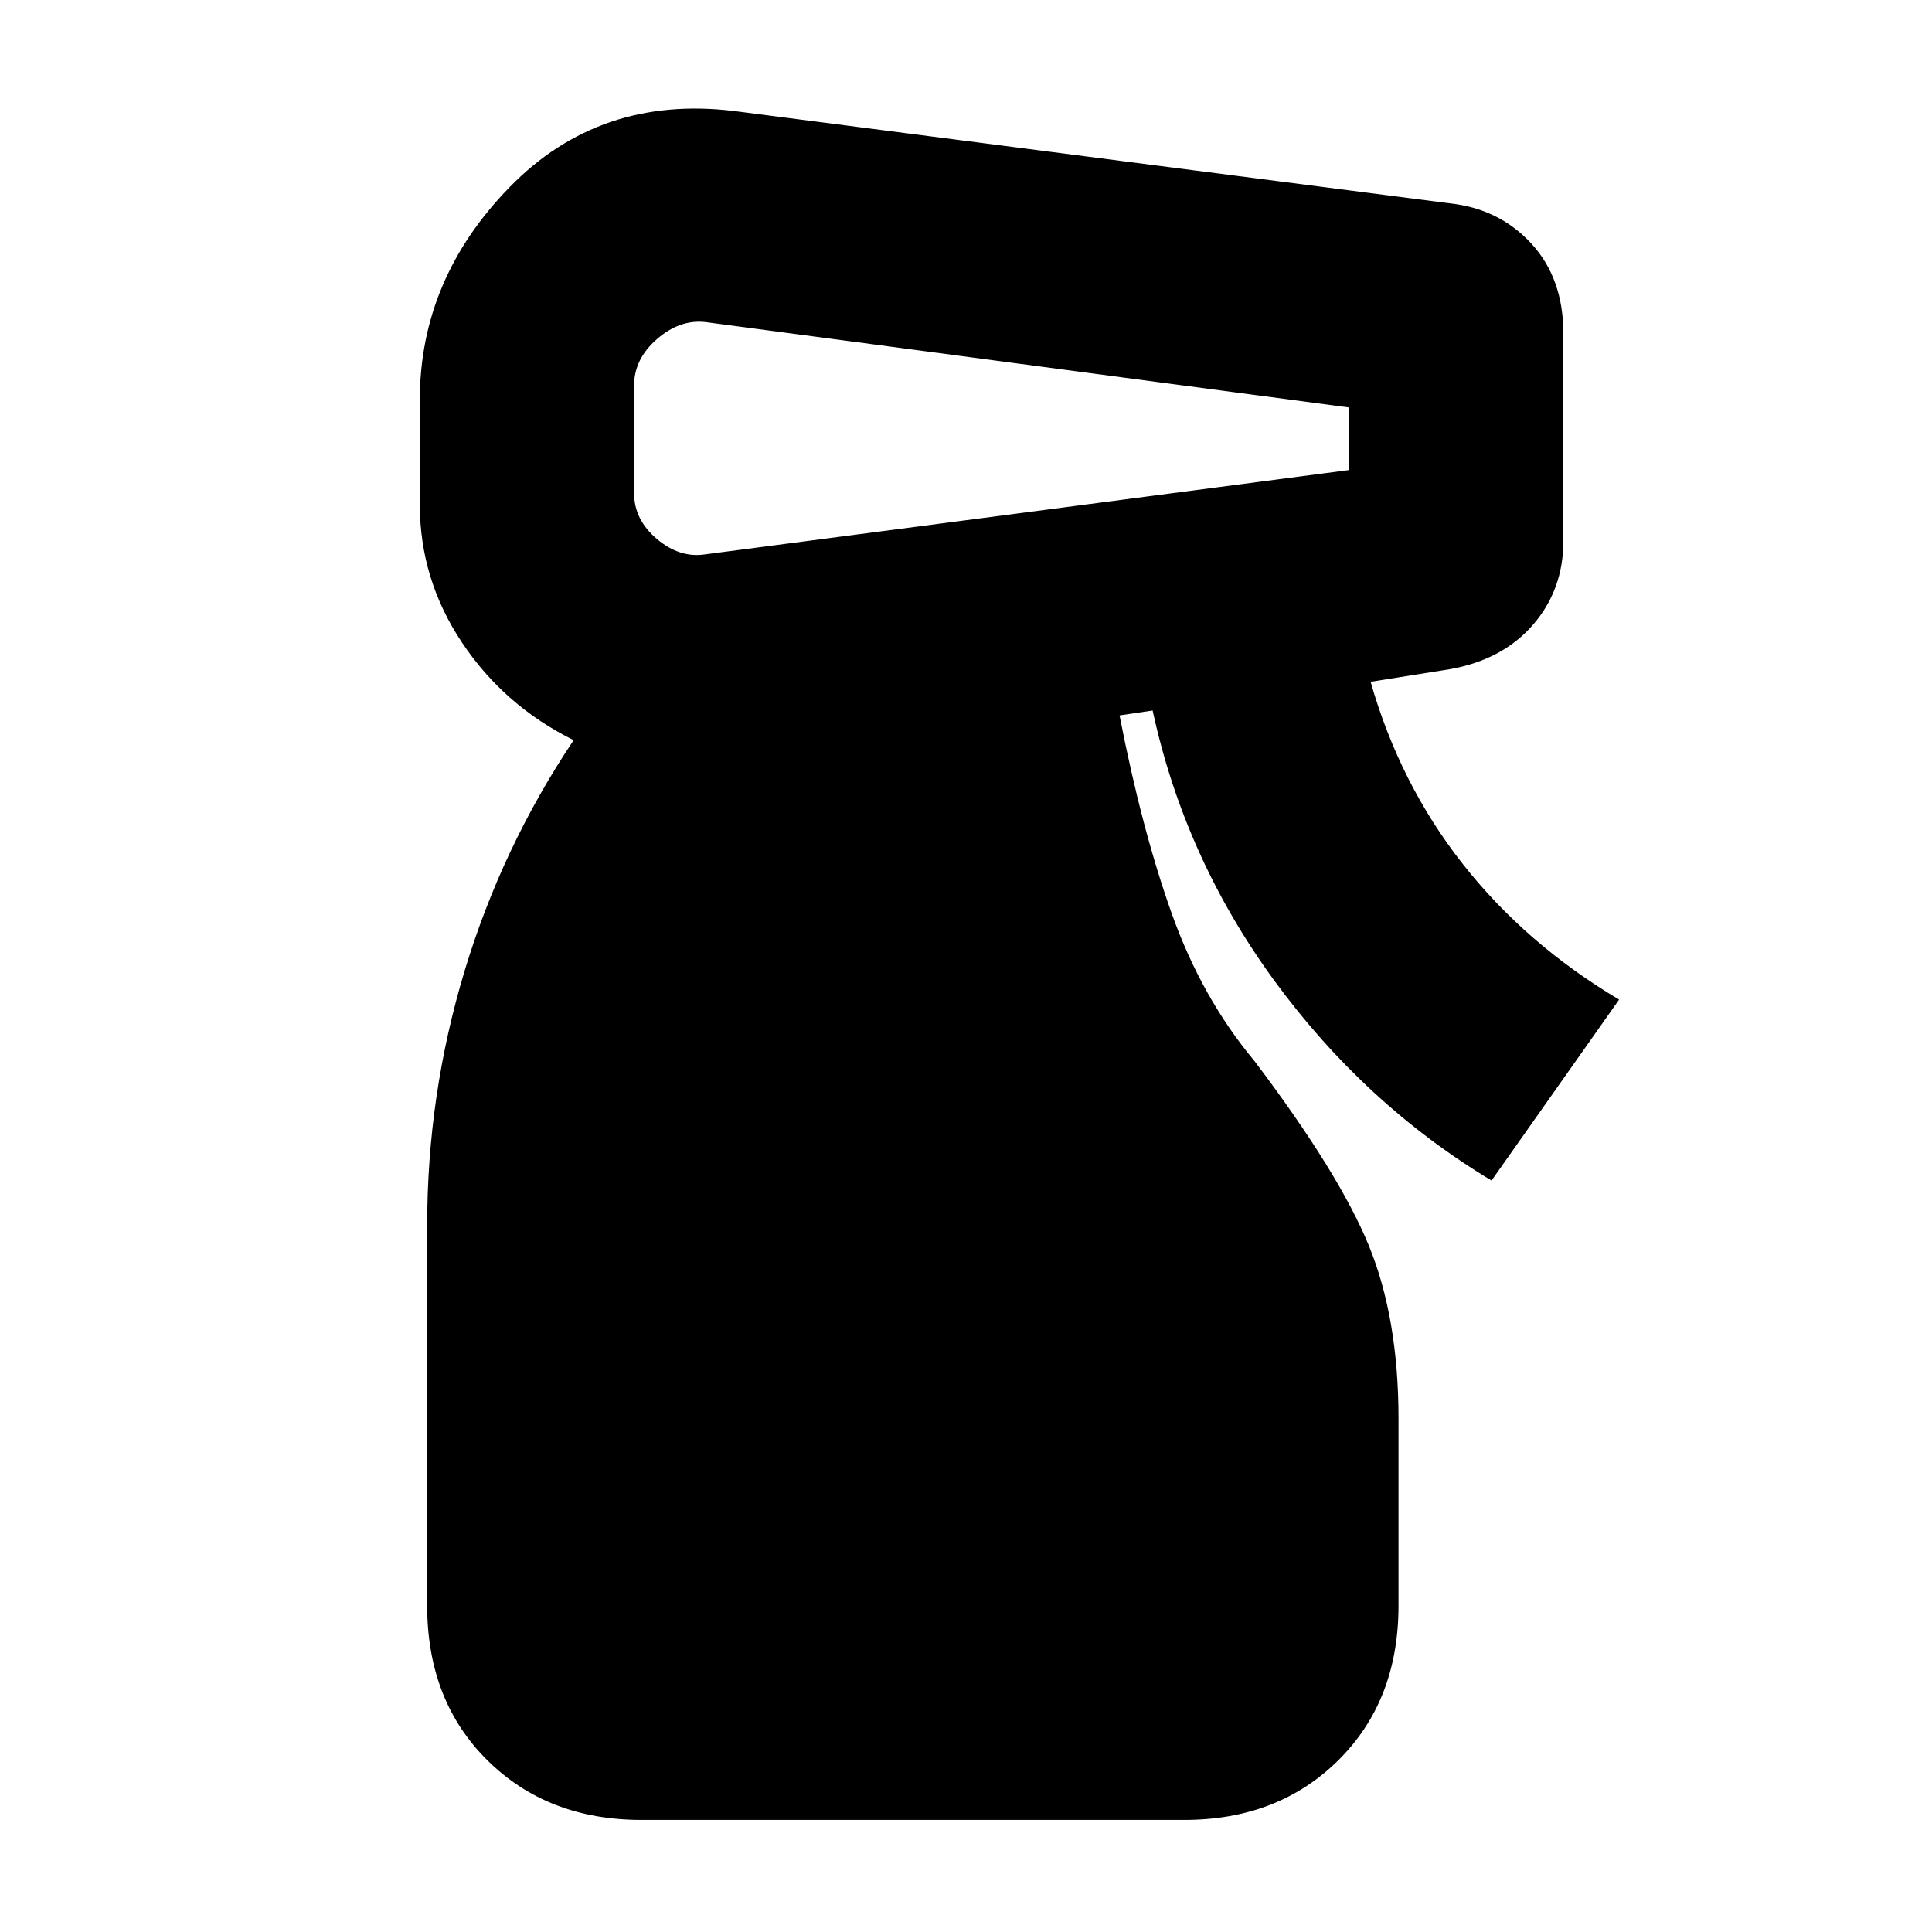 <svg xmlns="http://www.w3.org/2000/svg" height="20" viewBox="0 -960 960 960" width="20"><path d="M318.74-55.696q-46.653 0-76.566-29.63-29.913-29.631-29.913-76.848v-188.913q0-64.913 18.587-126.435 18.587-61.521 54.195-114.695-34.565-17.131-55.5-48.544-20.934-31.413-20.934-68.543v-52q0-60 44.695-105.783Q298-912.87 364.565-904.87L720.087-859q24.652 2.565 40.696 19.891 16.043 17.327 16.043 44.849v102.999q0 24.261-15.043 41.652-15.044 17.392-41.131 22.088l-39.608 6.304q14.565 50.913 45.935 90.695 31.369 39.782 77.543 67.217l-63.392 89.914q-62.826-37.827-107.674-99-44.847-61.174-60.717-134.565l-16.435 2.435q11 56.608 25.957 98.543 14.956 41.934 41.087 73.195 42 55.565 56.782 91.631 14.783 36.065 14.783 86.065v92.913q0 47.217-29.913 76.848-29.913 29.63-76.566 29.63H318.74Zm-3.653-712.782v53.565q0 13.174 11.37 22.761 11.369 9.587 24.108 7.587l319.783-41.87v-31.086l-319.783-42.435q-12.739-1.435-24.108 8.435-11.37 9.869-11.37 23.043Z"/></svg>